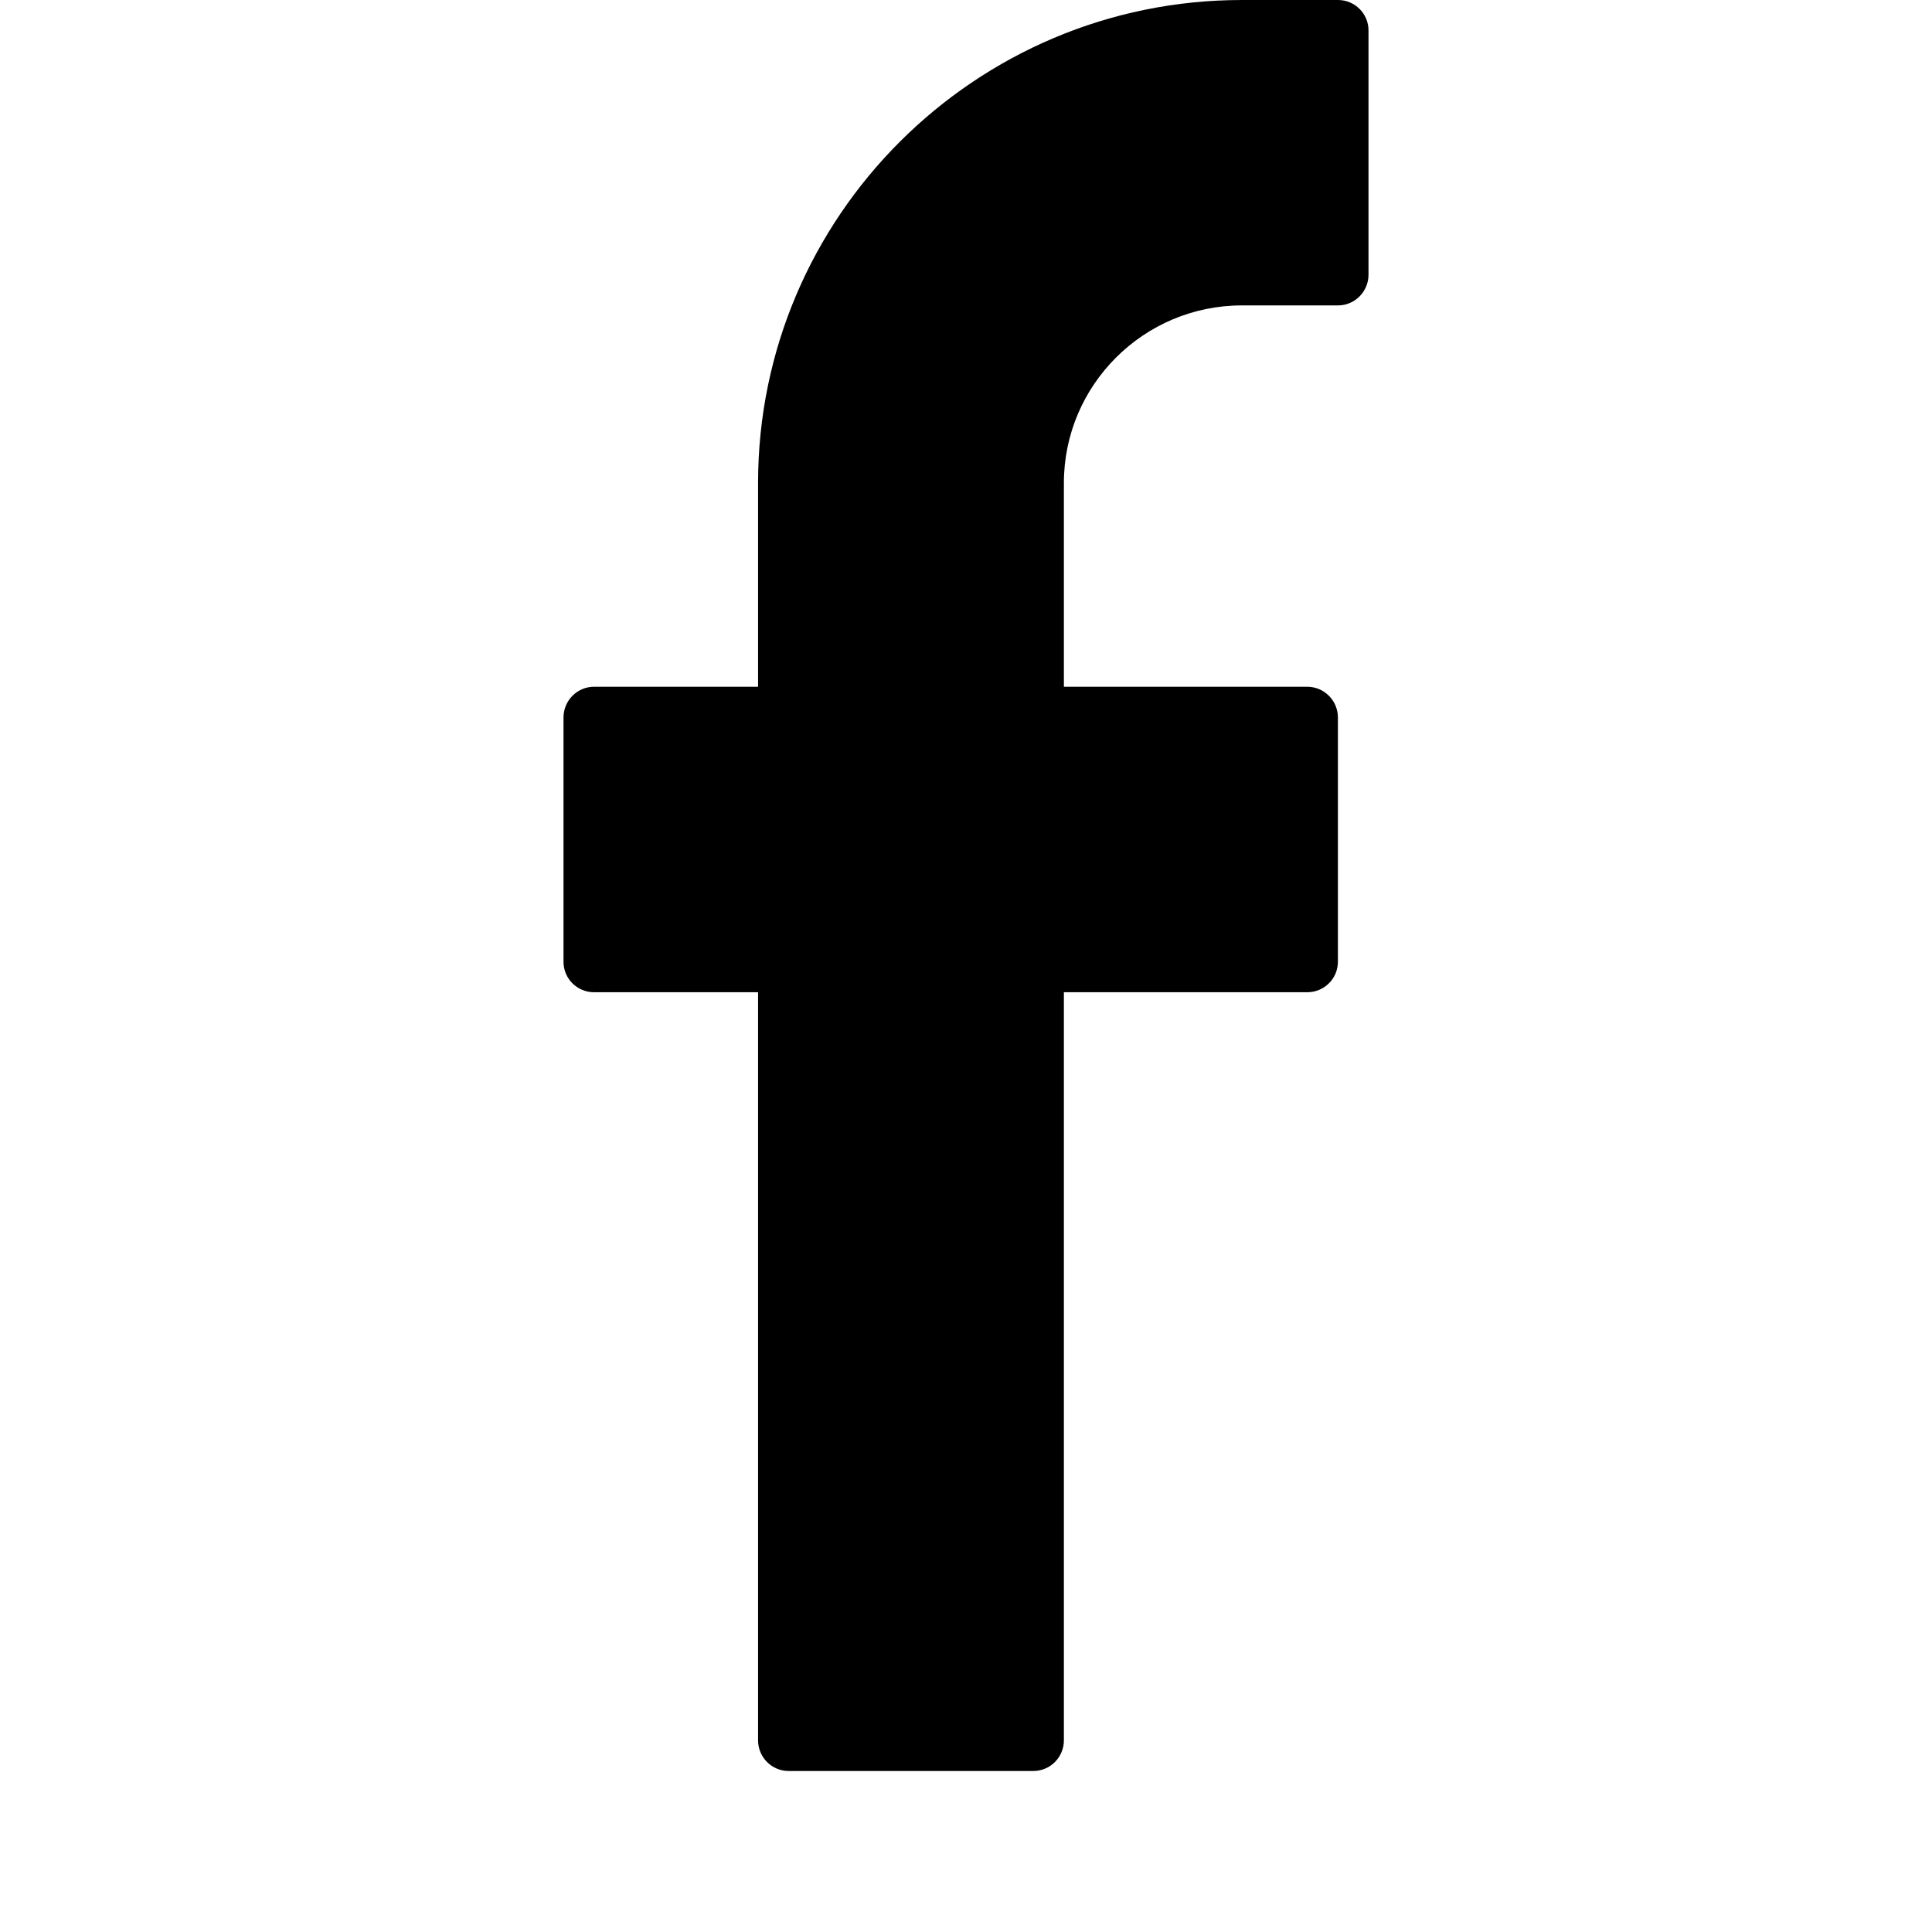 <svg width="24" height="24" viewBox="0 0 24 24" xmlns="http://www.w3.org/2000/svg">
<path fill-rule="evenodd" clip-rule="evenodd" d="M16.621 0H15.428C12.114 0 9.417 2.691 9.417 6V8.531H7.38C7.17 8.531 7 8.703 7 8.913V11.947C7 12.157 7.17 12.326 7.38 12.326H9.417V21.619C9.417 21.829 9.587 22 9.797 22H12.836C13.046 22 13.216 21.829 13.216 21.619V12.326H16.239C16.449 12.326 16.62 12.157 16.62 11.947V8.913C16.62 8.703 16.449 8.531 16.239 8.531H13.216V6C13.216 4.784 14.208 3.794 15.427 3.794H16.621C16.83 3.794 17 3.622 17 3.413V0.378C17 0.169 16.83 0 16.621 0Z"/>
</svg>
